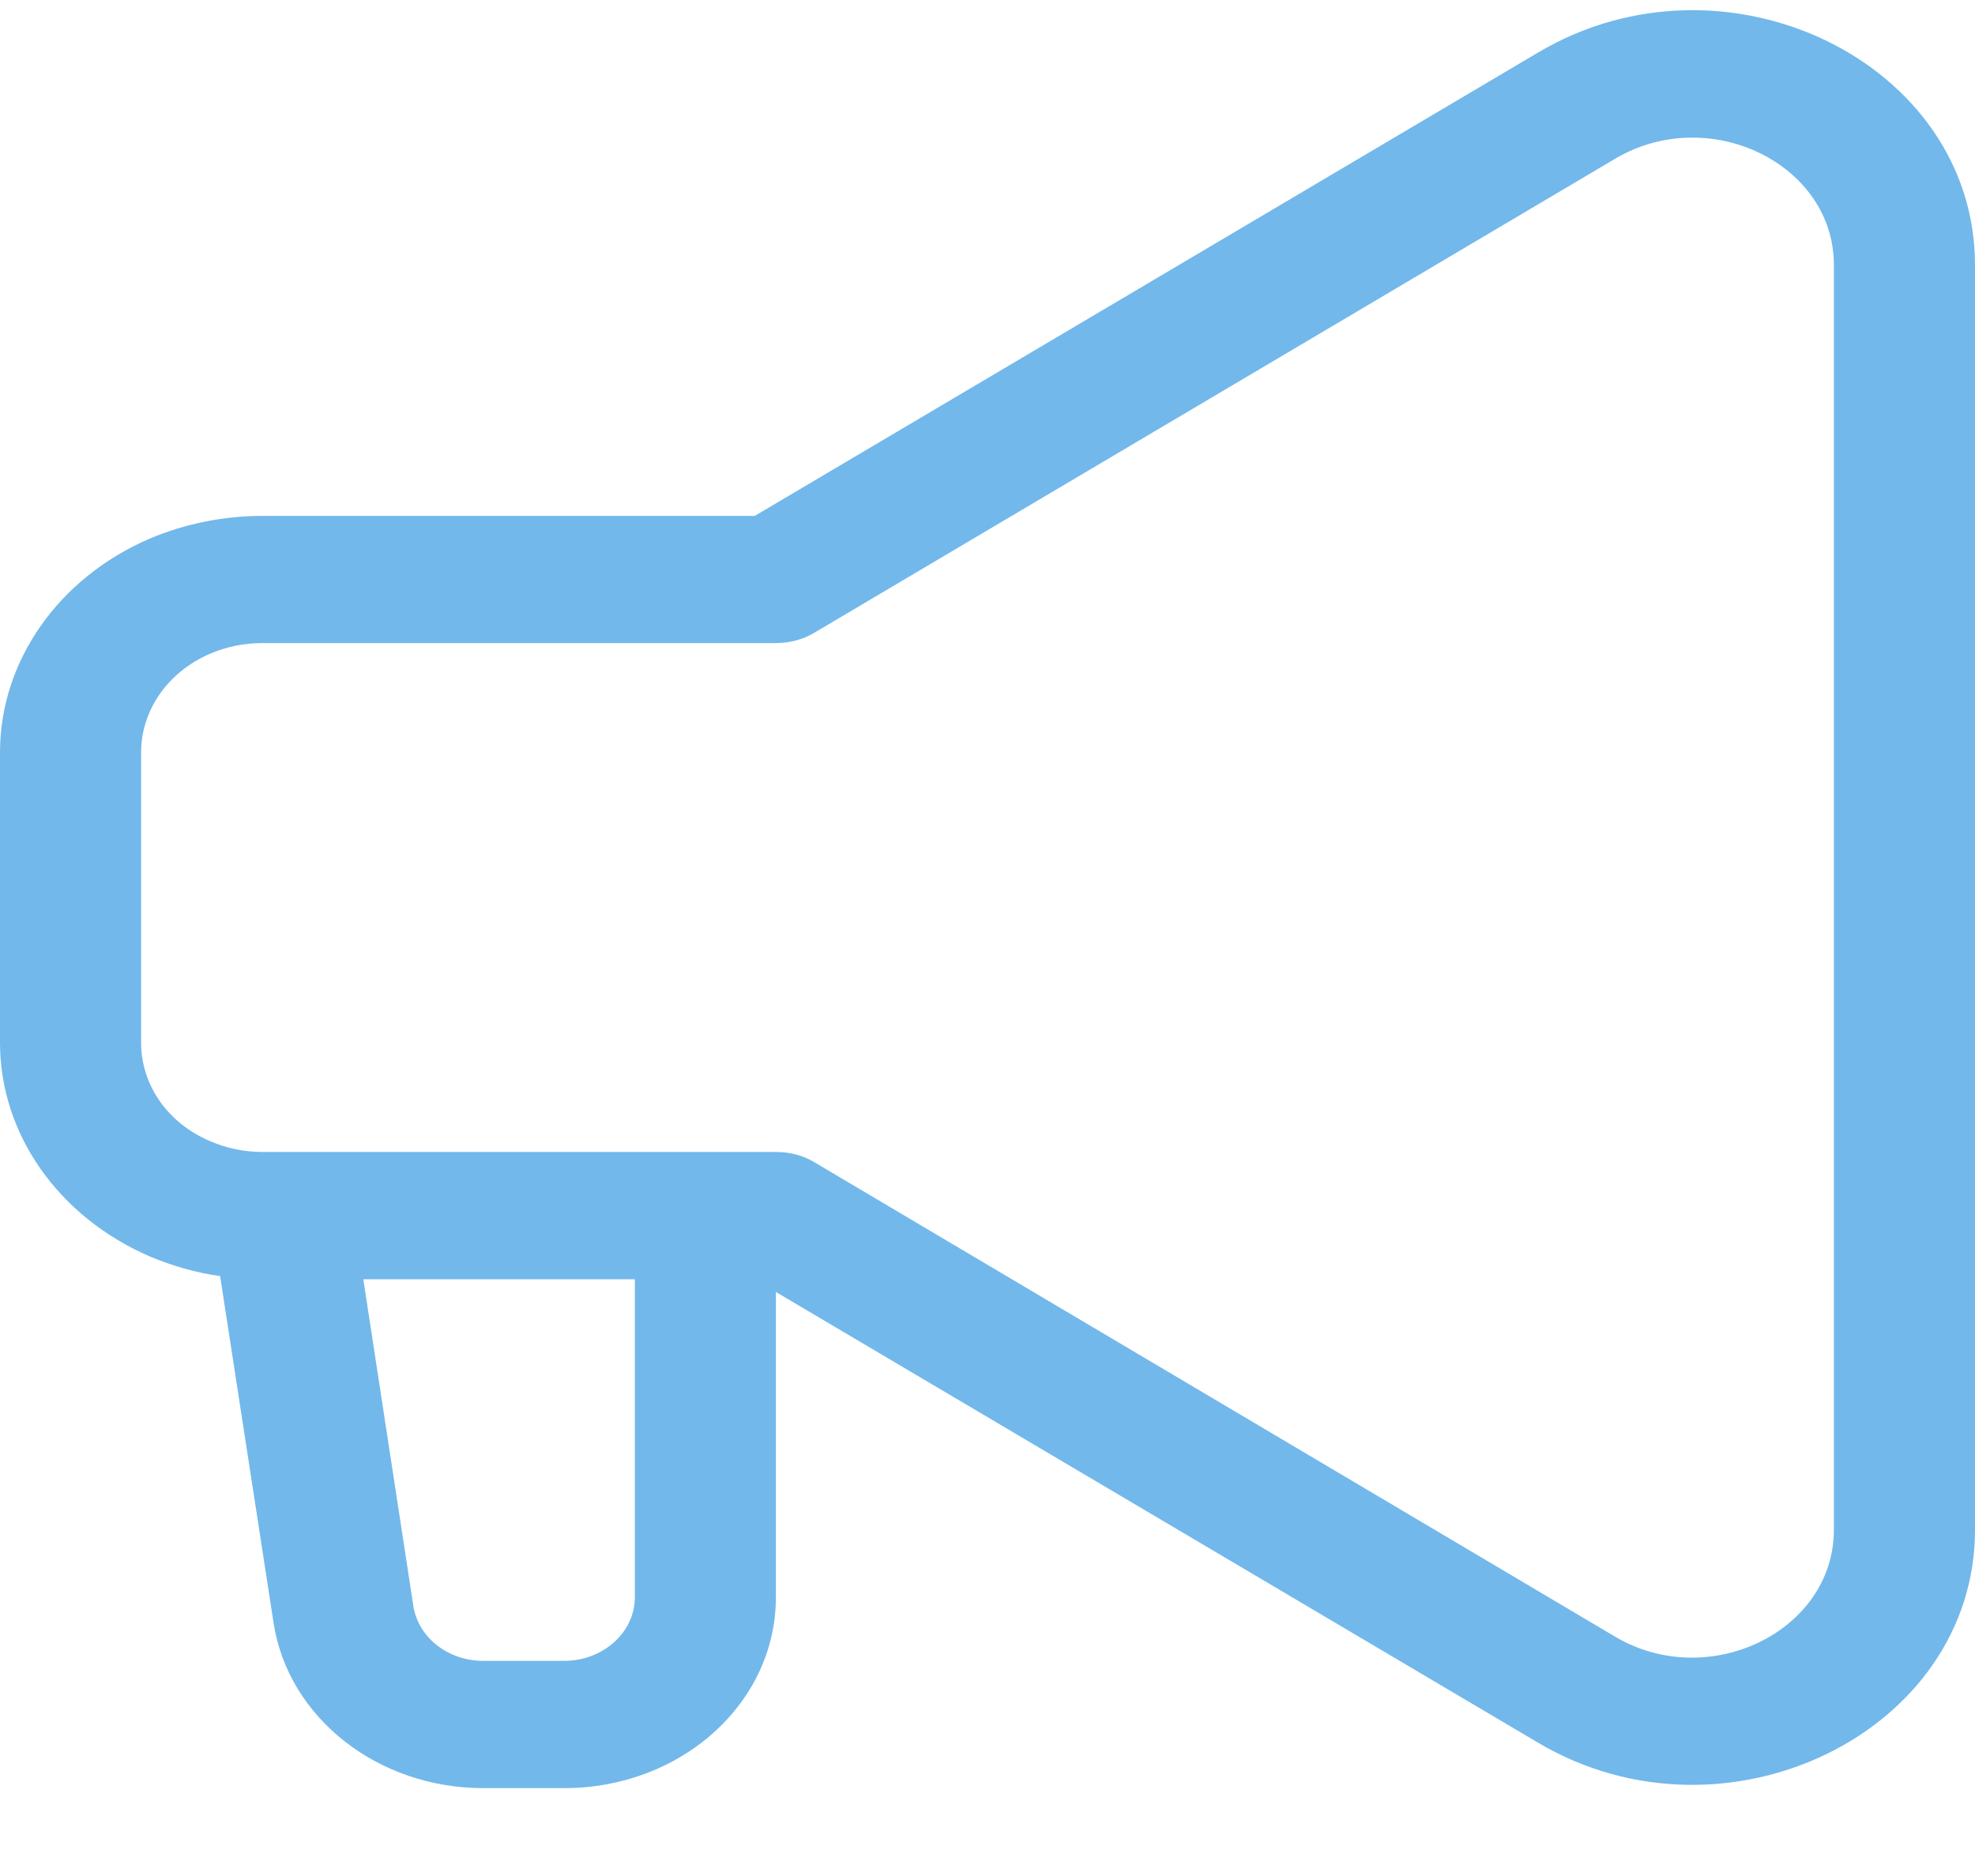 <svg width="20" height="19" viewBox="0 0 20 19" fill="none" xmlns="http://www.w3.org/2000/svg">
<path fill-rule="evenodd" clip-rule="evenodd" d="M15.579 0.53L7.643 5.225H2.657C2.264 5.225 1.872 5.304 1.514 5.456C0.593 5.853 0 6.695 0 7.62V10.56C0 11.487 0.593 12.324 1.514 12.724C1.743 12.82 1.986 12.891 2.229 12.924L2.771 16.441C2.921 17.401 3.829 18.11 4.893 18.11H5.714C6.9 18.11 7.857 17.247 7.857 16.177V13.085L15.579 17.652C17.479 18.774 20 17.543 20 15.494V2.684C20 0.634 17.479 -0.595 15.579 0.53ZM18.571 2.684C18.571 1.659 17.307 1.045 16.357 1.607L8.257 6.402C8.143 6.472 8.007 6.513 7.857 6.513H2.657C2.471 6.513 2.293 6.55 2.129 6.62C1.7 6.804 1.429 7.193 1.429 7.62V10.56C1.429 10.991 1.7 11.377 2.129 11.558C2.293 11.629 2.471 11.667 2.657 11.667H7.857C8.007 11.667 8.143 11.706 8.257 11.777L16.357 16.577C17.307 17.137 18.571 16.519 18.571 15.494V2.684ZM6.429 12.956H3.679L4.186 16.267C4.236 16.583 4.536 16.821 4.893 16.821H5.714C6.107 16.821 6.429 16.532 6.429 16.177V12.956Z" fill="#72B8EB"/>
</svg>
